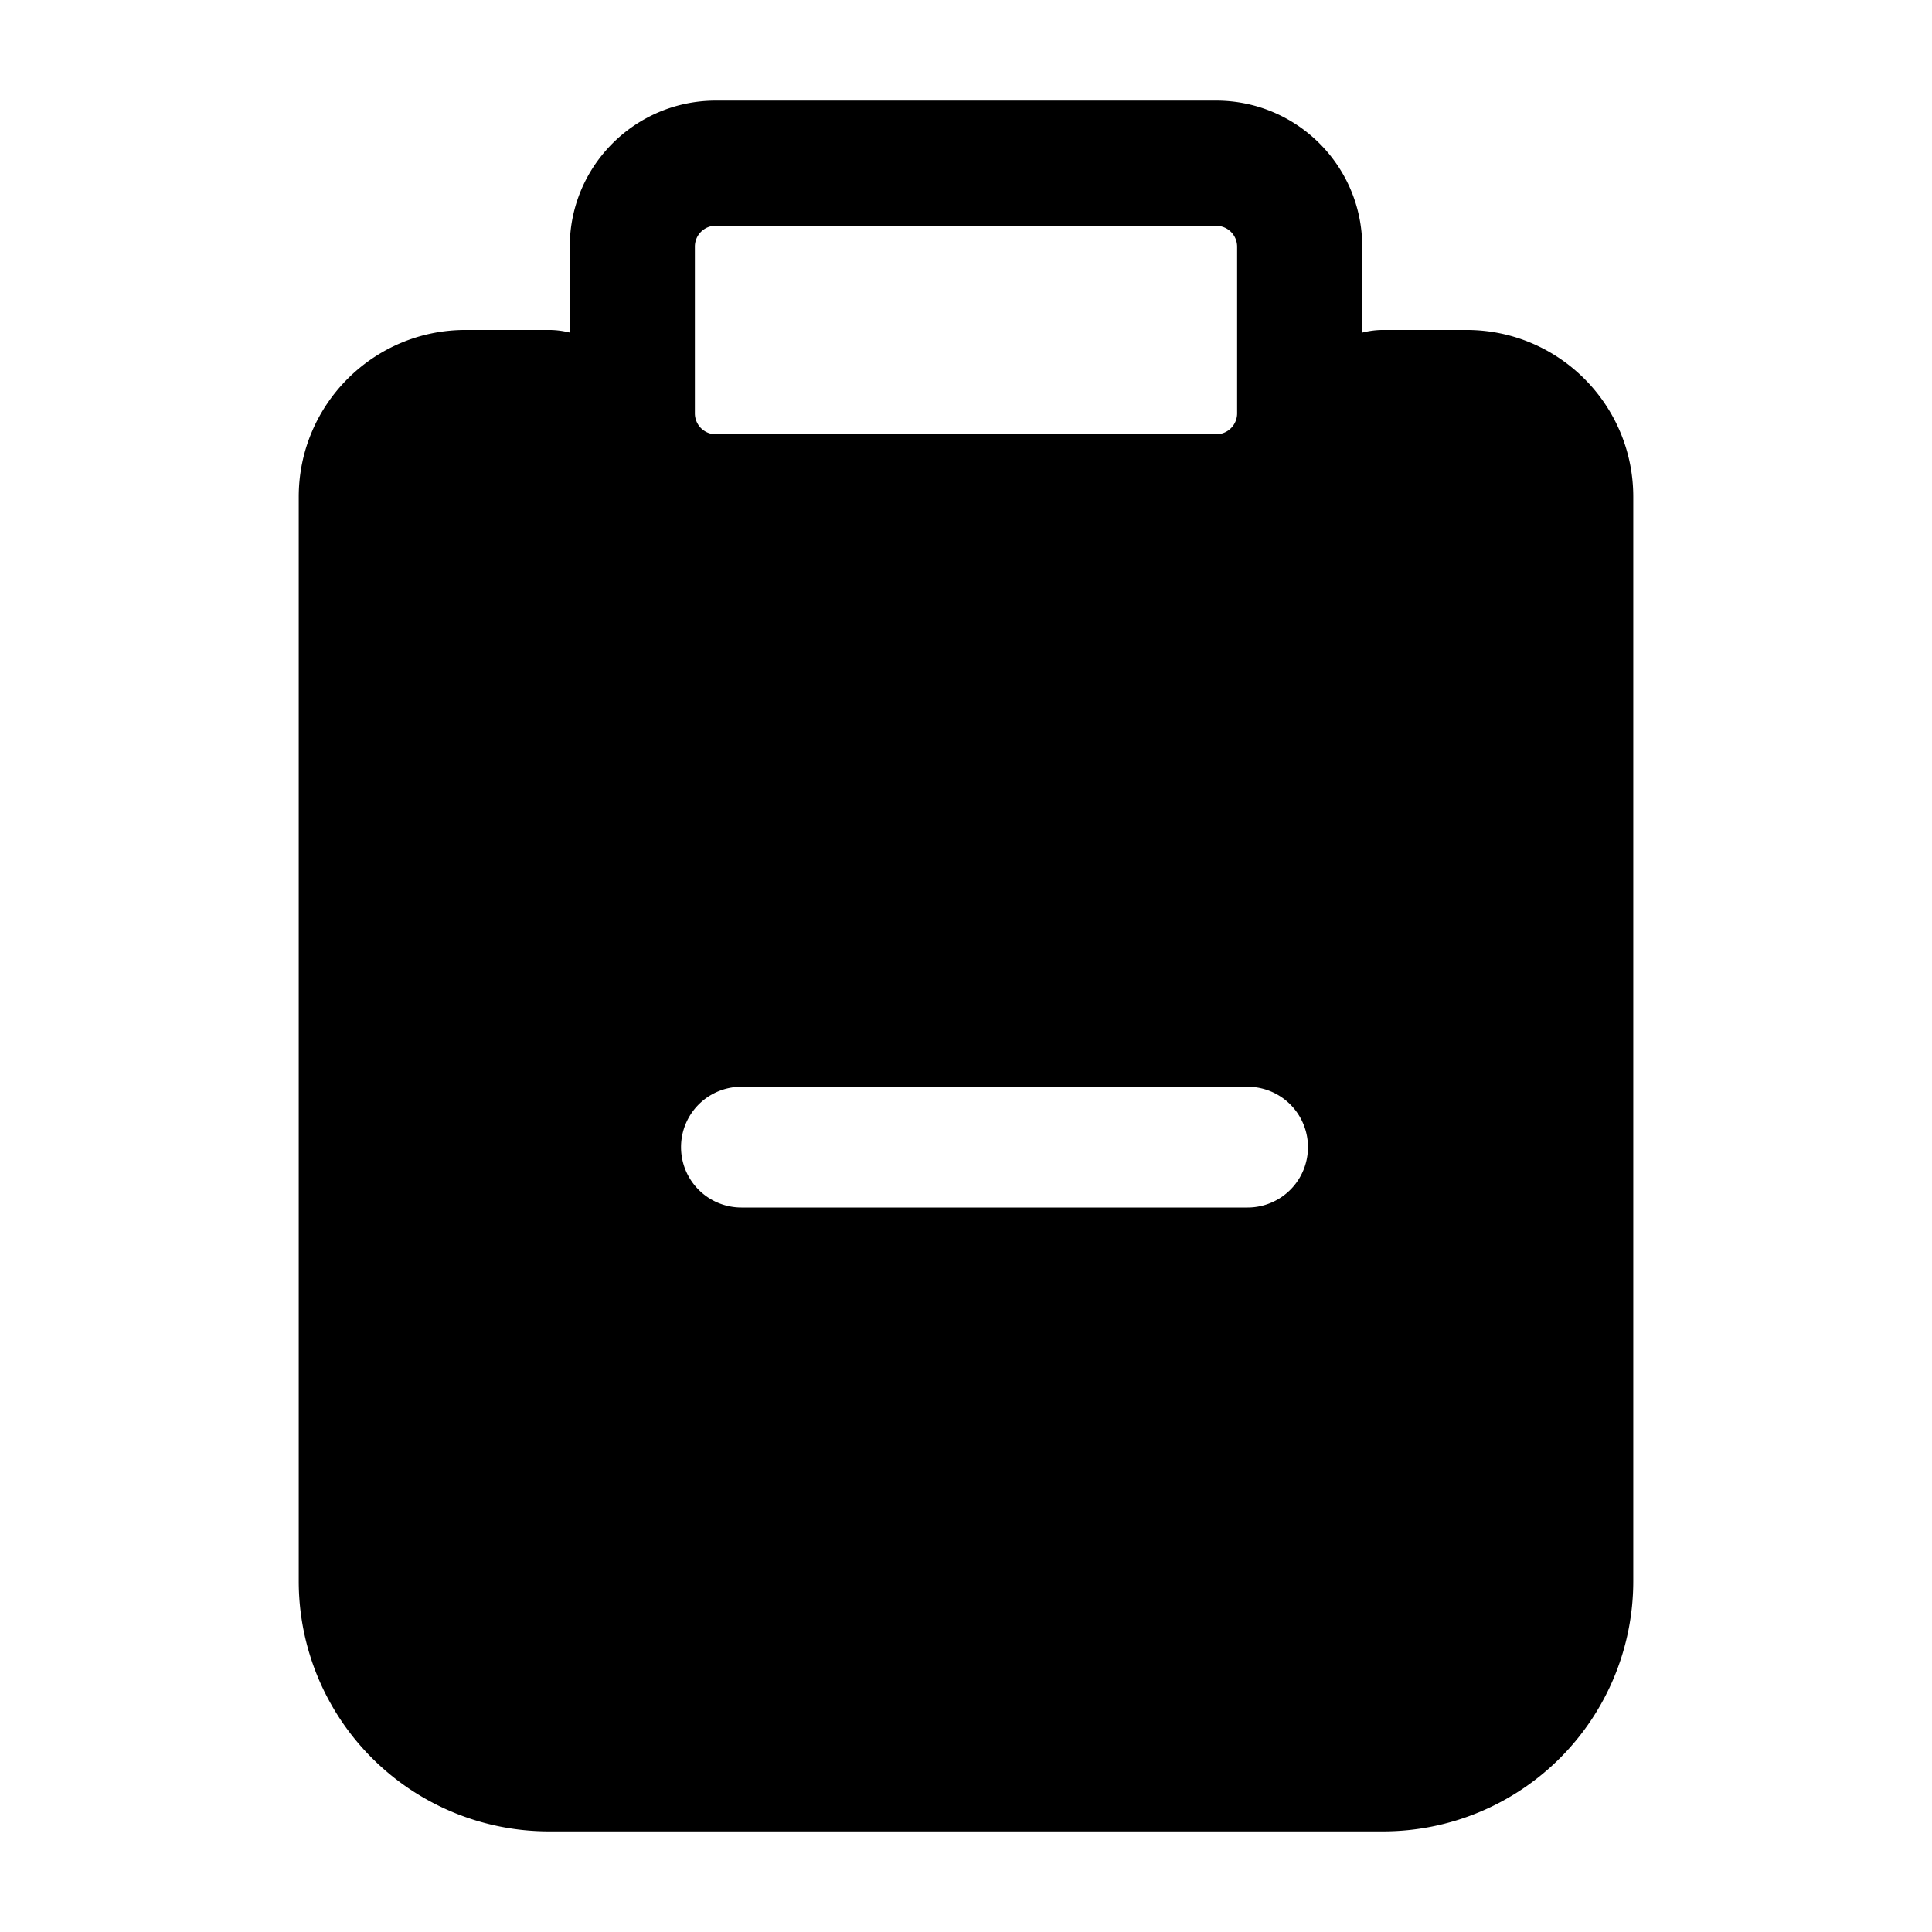 <svg xmlns="http://www.w3.org/2000/svg" width="24" height="24" fill="none" viewBox="0 0 24 24">
  <path fill="#000" fill-rule="evenodd" d="M7.078 3.063c0-1.001.812-1.813 1.814-1.813h6.216c1.002 0 1.814.812 1.814 1.813v1.069c.083-.021.17-.033.259-.033h1.036c1.145 0 2.072.928 2.072 2.073v13.47a3.108 3.108 0 0 1-3.108 3.108H6.819a3.108 3.108 0 0 1-3.108-3.108V6.172c0-1.145.928-2.073 2.072-2.073H6.82c.09 0 .177.012.26.033V3.063Zm1.814-.259a.259.259 0 0 0-.26.26v2.072a.26.26 0 0 0 .26.259h6.216a.26.26 0 0 0 .26-.26V3.064a.26.26 0 0 0-.26-.259H8.892ZM9.21 13.5a.75.75 0 0 0 0 1.5h6.288a.75.75 0 0 0 0-1.5H9.211Z" clip-rule="evenodd"/>
</svg>
